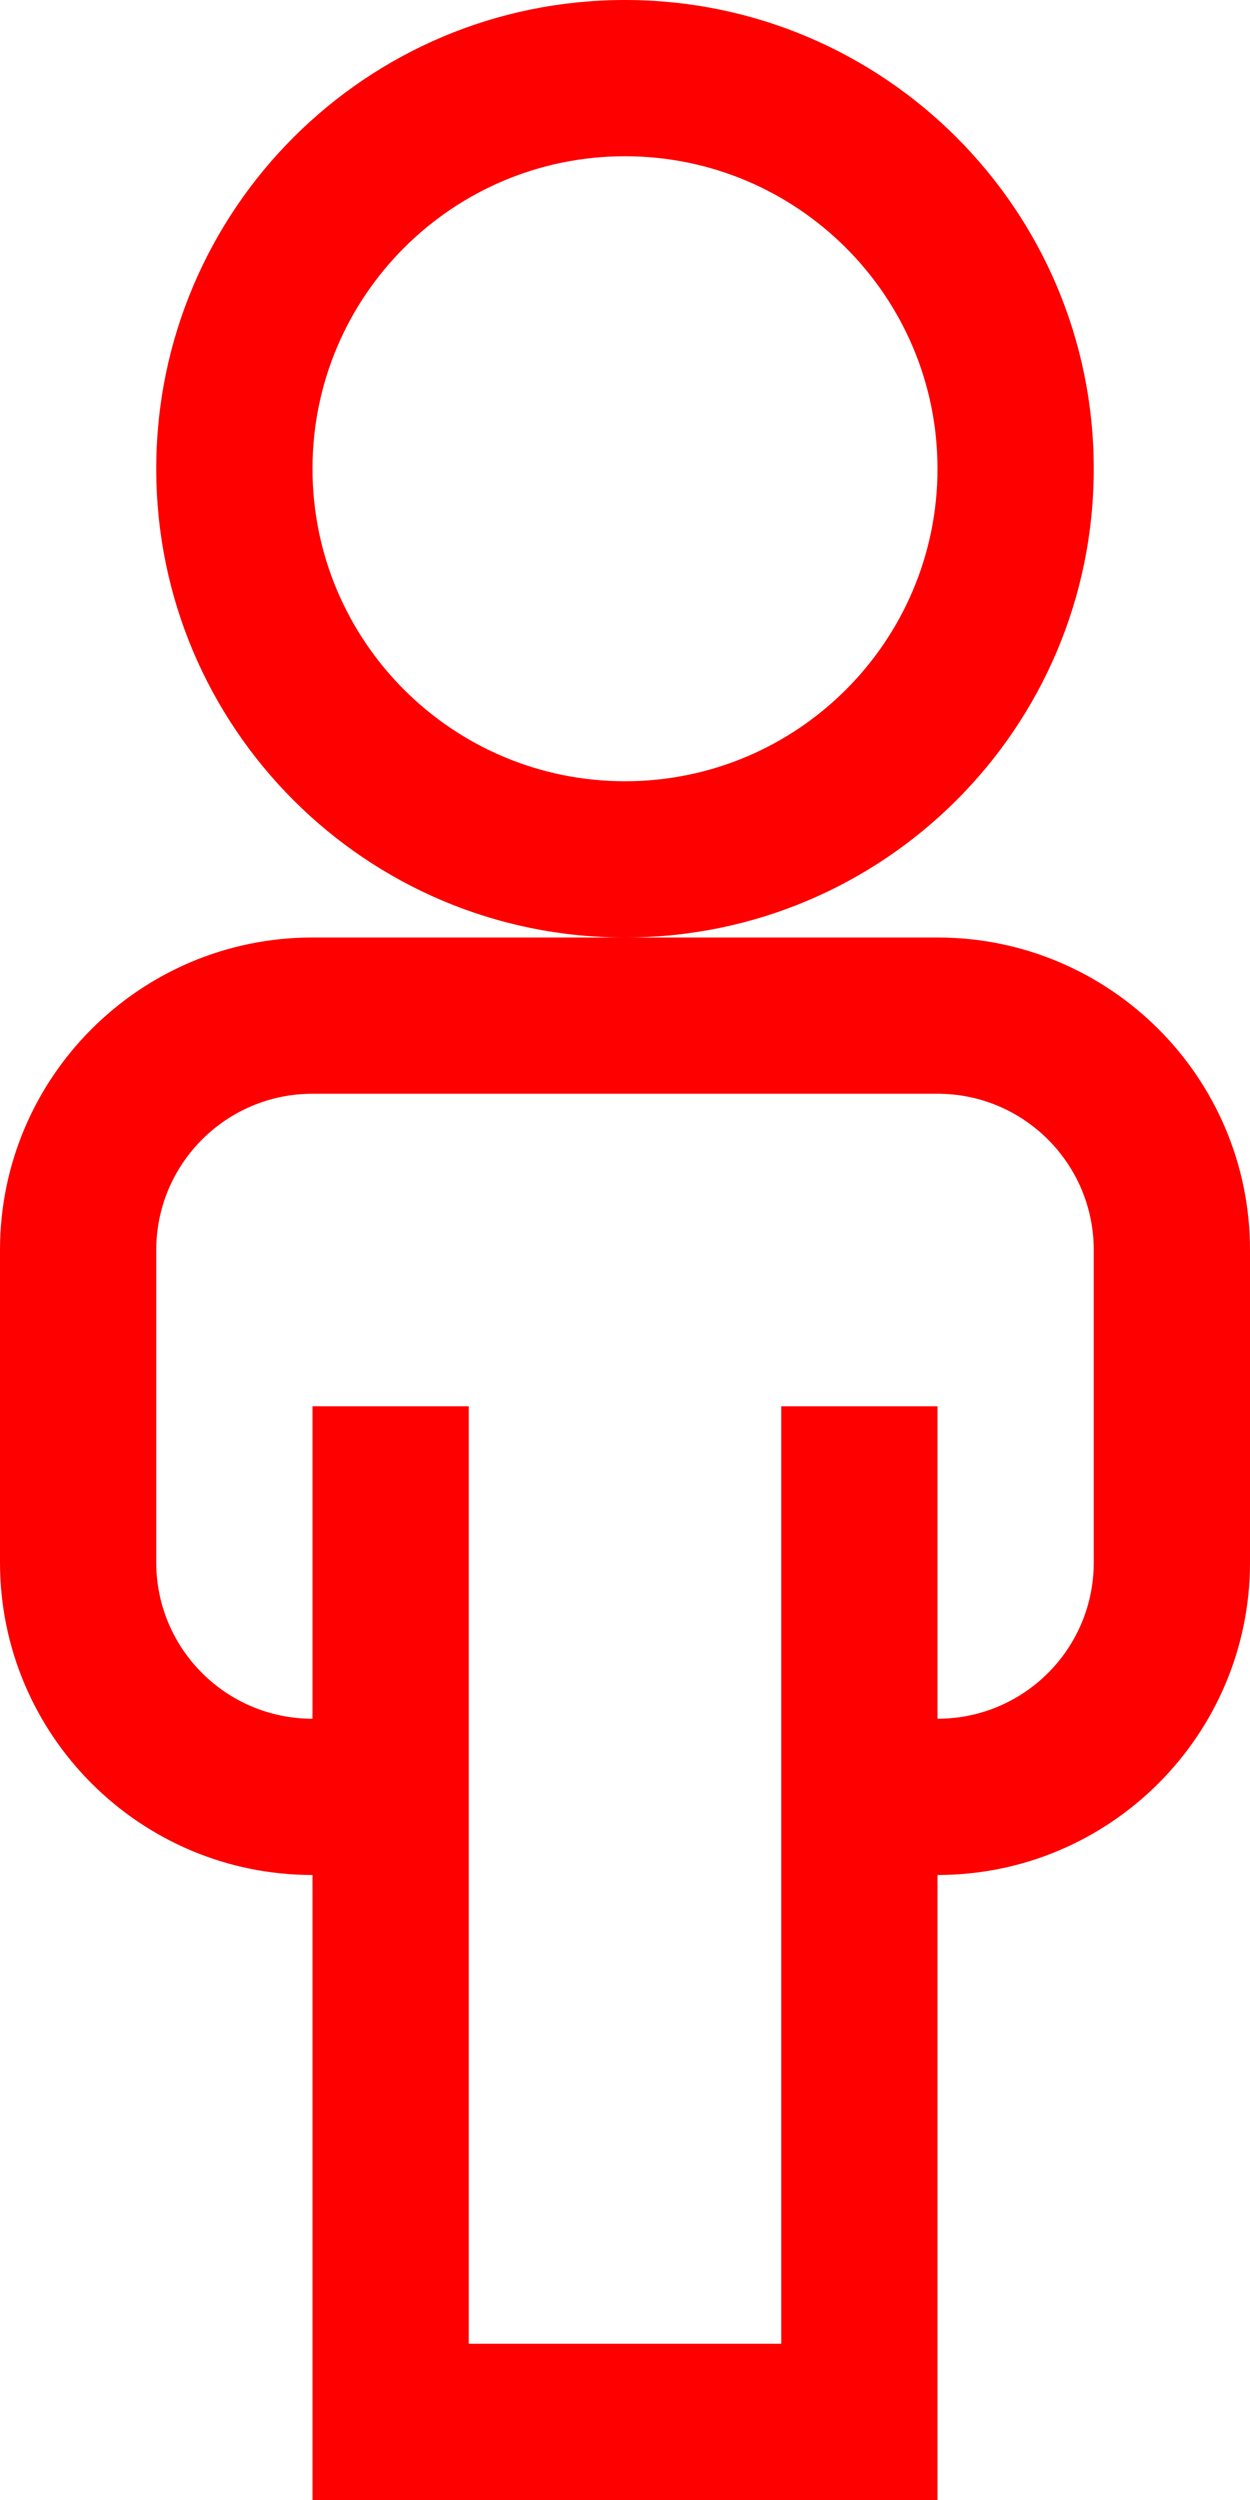 <?xml version="1.0" ?><svg height="1024" width="512" xmlns="http://www.w3.org/2000/svg"><path d="M448 192C448 86 362.062 0 256 0S64 86 64 192c0 106.062 85.938 192 192 192S448 298.062 448 192zM256 320c-70.656 0-128-57.344-128-128S185.344 64 256 64c70.625 0 128 57.344 128 128S326.625 320 256 320zM384 384H256 128C57.344 384 0 441.344 0 512v128c0 70.625 57.344 128 128 128v256h256V768c70.625 0 128-57.375 128-128V512C512 441.344 454.625 384 384 384zM448 640c0 35.375-28.625 64-64 64V576h-64v384H192V576h-64v128c-35.312 0-64-28.625-64-64V512c0-35.312 28.688-64 64-64h256c35.375 0 64 28.688 64 64V640z" fill="red"/></svg>